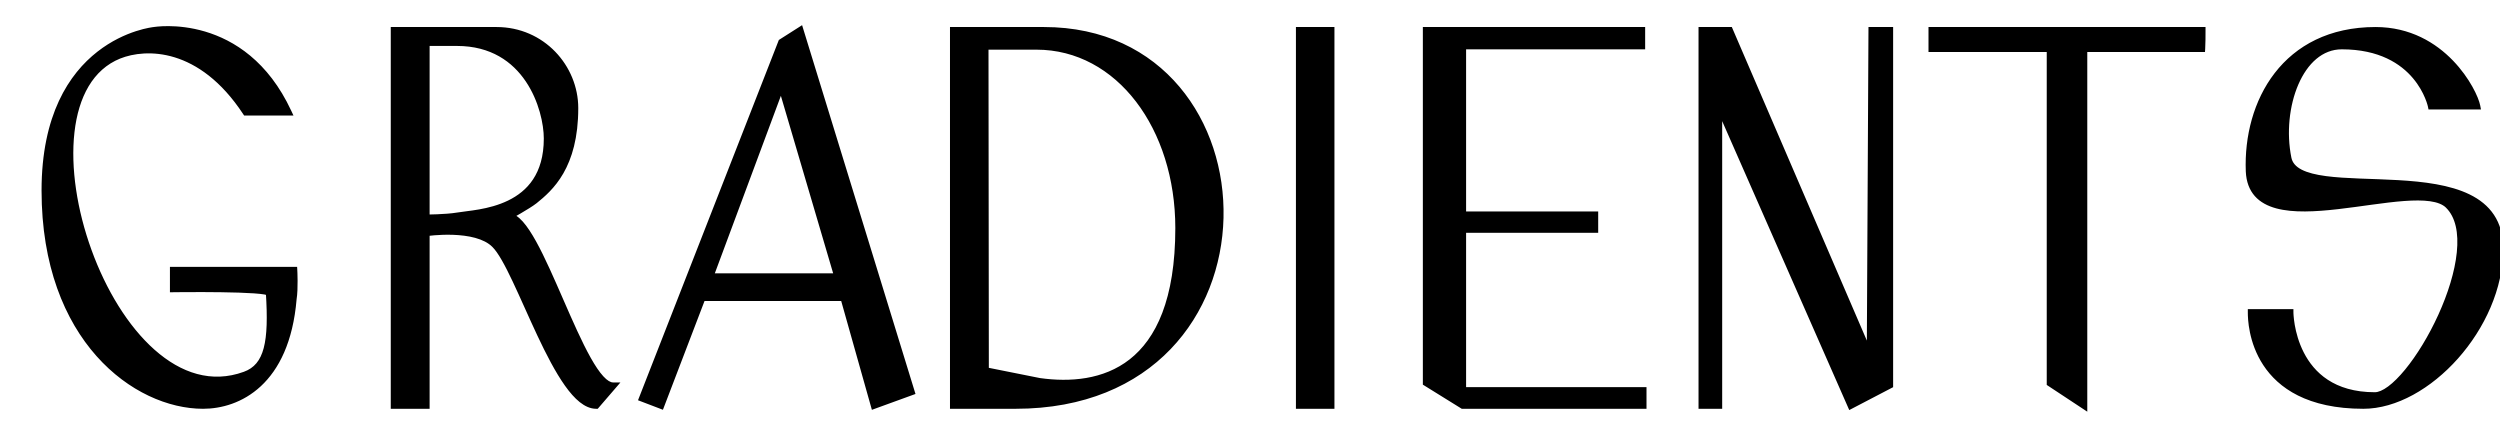 <svg width="148" height="26" viewBox="0 0 148 26" fill="black" xmlns="http://www.w3.org/2000/svg">
  <path d="M17.4 16H10.26V17.1C10.26 17.1 15.94 17.02 15.94 17.34C16.12 20.2 15.88 21.7 14.5 22.2C6.54 25.1 0.22 6.04 7.04 3.28C8.64 2.64 11.9 2.6 14.56 6.64H17.06C14.38 0.88 9.12 1.8 9.12 1.8C9.12 1.8 2.66 2.42 2.66 11.28C2.66 20.1 8.08 24 12.02 24C14.08 24 16.94 22.68 17.36 17.7C17.46 17.08 17.4 16 17.4 16ZM25.233 2.52H27.053C31.233 2.52 32.393 6.46 32.393 8.2C32.393 12.56 28.233 12.58 27.093 12.78C26.373 12.9 25.233 12.9 25.233 12.9V2.52ZM30.093 12.82C30.093 12.82 31.253 12.18 31.633 11.88C32.553 11.14 34.033 9.86 34.033 6.4C34.033 4 32.093 1.8 29.393 1.8H23.333V24H25.233V13.78C25.233 13.78 28.173 13.34 29.293 14.48C30.753 15.92 33.033 24 35.293 24L36.293 22.84C34.433 22.84 31.893 12.82 30.093 12.82ZM49.59 16.38H42.03L46.25 5.04L49.59 16.38ZM41.57 17.62H49.95L51.75 24L53.95 23.2L47.37 1.8L46.27 2.5L38.03 23.58L39.13 24L41.57 17.62ZM58.339 21.94L58.319 2.74H61.359C66.279 2.74 69.779 7.58 69.779 13.5C69.779 22.04 65.119 23.08 61.539 22.58L58.339 21.94ZM61.799 1.8H56.439V24H60.119C76.279 24 75.699 1.8 61.799 1.8ZM78.799 24V1.8H76.919V24H78.799ZM86.593 23.12V13.58H94.413V12.72H86.593V2.72H97.193V1.8H84.433V22.66L86.593 24H97.273V23.12H86.593ZM110.813 1.8L110.713 21.12L102.393 1.8H100.753V24H101.753V6.22L109.573 24L111.873 22.8V1.8H110.813ZM130.367 1.8H114.367V2.88H121.367V22.68L123.367 24V2.88H130.347C130.367 2.54 130.367 2.14 130.367 1.8ZM140.631 1.8C135.271 1.8 132.991 6.08 133.151 10.14C133.351 14.76 143.011 10.3 144.931 12.14C147.511 14.64 142.731 23.42 140.591 23.42C135.591 23.42 135.571 18.5 135.571 18.5H133.271C133.271 19.18 133.411 24 139.911 24C143.671 24 147.991 19.34 147.991 14.72C147.991 8.5 136.051 12.44 135.451 9.36C134.851 6.38 136.131 2.72 138.631 2.72C143.211 2.72 143.931 6.28 143.931 6.28H146.631C146.471 5.44 144.631 1.8 140.631 1.8Z" />
  <path d="M17.4 16L17.6 15.989L17.589 15.8H17.4V16ZM10.26 16V15.8H10.06V16H10.26ZM10.26 17.1H10.06V17.303L10.263 17.3L10.26 17.1ZM15.94 17.34H15.74L15.74 17.353L15.94 17.34ZM14.5 22.2L14.432 22.012L14.431 22.012L14.5 22.2ZM7.04 3.28L6.966 3.094L6.965 3.095L7.04 3.28ZM14.56 6.64L14.393 6.75L14.452 6.84H14.56V6.64ZM17.06 6.64V6.84H17.374L17.241 6.556L17.06 6.64ZM9.12 1.8L9.139 1.999L9.147 1.998L9.154 1.997L9.12 1.8ZM17.36 17.7L17.163 17.668L17.161 17.676L17.161 17.683L17.36 17.7ZM17.4 15.8H10.26V16.2H17.4V15.8ZM10.06 16V17.1H10.46V16H10.06ZM10.26 17.1C10.263 17.3 10.263 17.3 10.263 17.3C10.263 17.3 10.263 17.3 10.263 17.3C10.263 17.3 10.264 17.3 10.264 17.3C10.264 17.3 10.265 17.3 10.267 17.3C10.27 17.3 10.274 17.3 10.279 17.3C10.29 17.3 10.306 17.299 10.326 17.299C10.368 17.299 10.429 17.298 10.506 17.297C10.661 17.296 10.883 17.294 11.148 17.293C11.68 17.29 12.389 17.29 13.097 17.3C13.806 17.31 14.512 17.33 15.039 17.367C15.303 17.386 15.516 17.408 15.66 17.434C15.734 17.448 15.778 17.461 15.801 17.47C15.812 17.475 15.806 17.474 15.793 17.463C15.781 17.452 15.74 17.411 15.74 17.34H16.14C16.14 17.249 16.088 17.189 16.054 17.16C16.02 17.13 15.982 17.112 15.952 17.099C15.891 17.075 15.813 17.056 15.732 17.041C15.565 17.011 15.335 16.987 15.067 16.968C14.528 16.93 13.814 16.91 13.103 16.9C12.391 16.89 11.68 16.89 11.147 16.892C10.88 16.894 10.658 16.896 10.502 16.897C10.424 16.898 10.363 16.899 10.321 16.899C10.3 16.899 10.284 16.9 10.274 16.9C10.268 16.9 10.264 16.9 10.261 16.9C10.26 16.9 10.259 16.9 10.258 16.9C10.258 16.9 10.258 16.9 10.258 16.9C10.257 16.9 10.257 16.9 10.257 16.9C10.257 16.9 10.257 16.9 10.26 17.1ZM15.74 17.353C15.83 18.782 15.813 19.843 15.612 20.604C15.415 21.349 15.048 21.789 14.432 22.012L14.568 22.388C15.332 22.111 15.775 21.551 15.998 20.706C16.217 19.877 16.23 18.758 16.14 17.327L15.74 17.353ZM14.431 22.012C12.531 22.704 10.719 22.096 9.15 20.706C7.577 19.312 6.269 17.148 5.416 14.794C4.562 12.442 4.17 9.923 4.408 7.831C4.646 5.736 5.507 4.116 7.115 3.465L6.965 3.095C5.163 3.824 4.256 5.621 4.01 7.786C3.764 9.954 4.171 12.536 5.039 14.931C5.908 17.325 7.247 19.554 8.885 21.005C10.526 22.459 12.489 23.146 14.569 22.388L14.431 22.012ZM7.114 3.466C7.875 3.161 9.043 2.996 10.344 3.396C11.641 3.796 13.085 4.763 14.393 6.75L14.727 6.53C13.375 4.477 11.859 3.444 10.461 3.014C9.067 2.584 7.805 2.759 6.966 3.094L7.114 3.466ZM14.56 6.84H17.06V6.44H14.56V6.84ZM17.241 6.556C15.875 3.619 13.842 2.373 12.142 1.868C11.295 1.617 10.535 1.55 9.985 1.546C9.71 1.544 9.488 1.558 9.333 1.573C9.255 1.58 9.195 1.587 9.153 1.593C9.132 1.596 9.116 1.598 9.104 1.6C9.099 1.601 9.094 1.602 9.091 1.602C9.09 1.602 9.088 1.603 9.087 1.603C9.087 1.603 9.087 1.603 9.086 1.603C9.086 1.603 9.086 1.603 9.086 1.603C9.086 1.603 9.086 1.603 9.12 1.8C9.154 1.997 9.154 1.997 9.154 1.997C9.154 1.997 9.154 1.997 9.154 1.997C9.154 1.997 9.154 1.997 9.155 1.997C9.155 1.997 9.156 1.997 9.156 1.997C9.158 1.996 9.162 1.996 9.166 1.995C9.175 1.994 9.188 1.992 9.207 1.989C9.243 1.984 9.298 1.978 9.37 1.971C9.513 1.958 9.722 1.944 9.982 1.946C10.503 1.95 11.225 2.013 12.028 2.252C13.628 2.727 15.565 3.901 16.879 6.724L17.241 6.556ZM9.12 1.8C9.101 1.601 9.101 1.601 9.101 1.601C9.1 1.601 9.1 1.601 9.1 1.601C9.1 1.601 9.099 1.601 9.099 1.601C9.098 1.601 9.096 1.601 9.094 1.602C9.09 1.602 9.085 1.603 9.078 1.603C9.064 1.605 9.045 1.608 9.019 1.611C8.969 1.618 8.896 1.63 8.804 1.648C8.621 1.683 8.36 1.744 8.049 1.845C7.426 2.047 6.597 2.411 5.767 3.06C4.099 4.364 2.46 6.794 2.46 11.28H2.86C2.86 6.906 4.451 4.596 6.013 3.375C6.798 2.761 7.584 2.417 8.172 2.226C8.466 2.13 8.711 2.073 8.88 2.04C8.965 2.024 9.031 2.013 9.076 2.007C9.098 2.004 9.114 2.002 9.125 2.001C9.13 2 9.134 2 9.137 1.999C9.138 1.999 9.139 1.999 9.139 1.999C9.139 1.999 9.139 1.999 9.139 1.999C9.139 1.999 9.139 1.999 9.139 1.999C9.139 1.999 9.139 1.999 9.12 1.8ZM2.46 11.28C2.46 20.188 7.948 24.2 12.02 24.2V23.8C8.212 23.8 2.86 20.012 2.86 11.28H2.46ZM12.02 24.2C13.091 24.2 14.373 23.857 15.441 22.864C16.511 21.87 17.346 20.244 17.559 17.717L17.161 17.683C16.954 20.136 16.149 21.66 15.169 22.571C14.187 23.483 13.009 23.8 12.02 23.8V24.2ZM17.557 17.732C17.61 17.404 17.62 16.965 17.617 16.616C17.616 16.44 17.612 16.284 17.608 16.171C17.606 16.115 17.604 16.07 17.602 16.038C17.601 16.023 17.601 16.01 17.6 16.002C17.6 15.998 17.6 15.995 17.6 15.992C17.6 15.991 17.6 15.991 17.6 15.99C17.6 15.99 17.6 15.989 17.6 15.989C17.6 15.989 17.6 15.989 17.6 15.989C17.6 15.989 17.6 15.989 17.6 15.989C17.6 15.989 17.6 15.989 17.4 16C17.2 16.011 17.2 16.011 17.2 16.011C17.2 16.011 17.2 16.011 17.2 16.011C17.2 16.011 17.2 16.011 17.2 16.011C17.2 16.011 17.2 16.012 17.2 16.012C17.2 16.012 17.2 16.013 17.201 16.014C17.201 16.016 17.201 16.019 17.201 16.023C17.201 16.03 17.202 16.042 17.203 16.057C17.204 16.087 17.206 16.131 17.208 16.186C17.212 16.295 17.216 16.448 17.218 16.619C17.22 16.965 17.21 17.376 17.163 17.668L17.557 17.732ZM25.233 2.52V2.32H25.033V2.52H25.233ZM27.093 12.78L27.126 12.977L27.128 12.977L27.093 12.78ZM25.233 12.9H25.033V13.1H25.233V12.9ZM30.093 12.82L29.997 12.645L30.093 13.02V12.82ZM31.633 11.88L31.757 12.037L31.759 12.036L31.633 11.88ZM23.333 1.8V1.6H23.133V1.8H23.333ZM23.333 24H23.133V24.2H23.333V24ZM25.233 24V24.2H25.433V24H25.233ZM25.233 13.78L25.204 13.582L25.033 13.608V13.78H25.233ZM29.293 14.48L29.151 14.62L29.153 14.622L29.293 14.48ZM35.293 24V24.2H35.385L35.445 24.131L35.293 24ZM36.293 22.84L36.445 22.971L36.73 22.64H36.293V22.84ZM25.233 2.72H27.053V2.32H25.233V2.72ZM27.053 2.72C29.068 2.72 30.345 3.664 31.125 4.819C31.912 5.984 32.193 7.364 32.193 8.2H32.593C32.593 7.296 32.294 5.836 31.456 4.596C30.612 3.346 29.218 2.32 27.053 2.32V2.72ZM32.193 8.2C32.193 9.257 31.942 10.036 31.558 10.617C31.175 11.198 30.65 11.594 30.083 11.87C28.934 12.429 27.664 12.477 27.059 12.583L27.128 12.977C27.662 12.883 29.042 12.821 30.258 12.23C30.874 11.931 31.46 11.492 31.892 10.837C32.325 10.181 32.593 9.323 32.593 8.2H32.193ZM27.06 12.583C26.713 12.641 26.259 12.67 25.885 12.685C25.7 12.693 25.536 12.696 25.419 12.698C25.361 12.699 25.314 12.7 25.282 12.7C25.266 12.7 25.254 12.7 25.246 12.7C25.241 12.7 25.238 12.7 25.236 12.7C25.235 12.7 25.234 12.7 25.234 12.7C25.234 12.7 25.233 12.7 25.233 12.7C25.233 12.7 25.233 12.7 25.233 12.7C25.233 12.7 25.233 12.7 25.233 12.7C25.233 12.7 25.233 12.7 25.233 12.9C25.233 13.1 25.233 13.1 25.233 13.1C25.233 13.1 25.233 13.1 25.233 13.1C25.233 13.1 25.233 13.1 25.234 13.1C25.234 13.1 25.234 13.1 25.234 13.1C25.235 13.1 25.236 13.1 25.237 13.1C25.239 13.1 25.243 13.1 25.247 13.1C25.256 13.1 25.269 13.1 25.285 13.1C25.318 13.1 25.366 13.099 25.426 13.098C25.545 13.096 25.712 13.092 25.901 13.085C26.278 13.07 26.753 13.039 27.126 12.977L27.06 12.583ZM25.433 12.9V2.52H25.033V12.9H25.433ZM30.093 12.82C30.19 12.995 30.19 12.995 30.19 12.995C30.19 12.995 30.19 12.995 30.19 12.995C30.19 12.995 30.19 12.995 30.19 12.995C30.19 12.995 30.191 12.995 30.191 12.995C30.191 12.994 30.192 12.994 30.193 12.993C30.196 12.992 30.199 12.99 30.203 12.988C30.212 12.983 30.225 12.976 30.241 12.967C30.274 12.948 30.321 12.922 30.379 12.889C30.494 12.825 30.652 12.735 30.822 12.635C31.157 12.439 31.554 12.197 31.757 12.037L31.509 11.723C31.332 11.863 30.96 12.091 30.62 12.29C30.452 12.388 30.296 12.477 30.182 12.541C30.125 12.573 30.079 12.599 30.047 12.617C30.03 12.626 30.018 12.633 30.009 12.638C30.005 12.64 30.002 12.642 30 12.643C29.999 12.644 29.998 12.644 29.997 12.645C29.997 12.645 29.997 12.645 29.997 12.645C29.997 12.645 29.997 12.645 29.997 12.645C29.997 12.645 29.997 12.645 29.997 12.645C29.997 12.645 29.997 12.645 30.093 12.82ZM31.759 12.036C32.223 11.662 32.848 11.138 33.352 10.26C33.856 9.38 34.233 8.16 34.233 6.4H33.833C33.833 8.1 33.47 9.25 33.005 10.06C32.539 10.872 31.963 11.358 31.508 11.724L31.759 12.036ZM34.233 6.4C34.233 3.896 32.21 1.6 29.393 1.6V2C31.977 2 33.833 4.104 33.833 6.4H34.233ZM29.393 1.6H23.333V2H29.393V1.6ZM23.133 1.8V24H23.533V1.8H23.133ZM23.333 24.2H25.233V23.8H23.333V24.2ZM25.433 24V13.78H25.033V24H25.433ZM25.233 13.78C25.263 13.978 25.263 13.978 25.263 13.978C25.263 13.978 25.263 13.978 25.263 13.978C25.263 13.978 25.263 13.978 25.263 13.978C25.263 13.978 25.264 13.978 25.264 13.978C25.265 13.977 25.267 13.977 25.27 13.977C25.275 13.976 25.283 13.975 25.293 13.973C25.314 13.971 25.345 13.967 25.385 13.962C25.466 13.952 25.582 13.94 25.726 13.928C26.014 13.905 26.408 13.886 26.836 13.902C27.264 13.918 27.72 13.969 28.133 14.082C28.548 14.197 28.905 14.37 29.151 14.62L29.436 14.34C29.122 14.02 28.691 13.821 28.239 13.697C27.786 13.572 27.297 13.519 26.851 13.503C26.403 13.486 25.993 13.506 25.694 13.53C25.545 13.542 25.423 13.555 25.338 13.565C25.296 13.57 25.263 13.574 25.24 13.577C25.228 13.579 25.22 13.58 25.213 13.581C25.21 13.581 25.208 13.582 25.206 13.582C25.206 13.582 25.205 13.582 25.205 13.582C25.204 13.582 25.204 13.582 25.204 13.582C25.204 13.582 25.204 13.582 25.204 13.582C25.204 13.582 25.204 13.582 25.233 13.78ZM29.153 14.622C29.316 14.783 29.5 15.047 29.704 15.402C29.907 15.754 30.122 16.182 30.348 16.661C30.574 17.139 30.81 17.663 31.055 18.207C31.299 18.75 31.553 19.313 31.812 19.865C32.33 20.966 32.879 22.035 33.445 22.831C33.727 23.229 34.02 23.567 34.322 23.807C34.624 24.046 34.949 24.2 35.293 24.2V23.8C35.072 23.8 34.832 23.701 34.571 23.493C34.31 23.286 34.042 22.981 33.771 22.599C33.227 21.835 32.691 20.794 32.174 19.695C31.916 19.147 31.665 18.587 31.42 18.043C31.175 17.5 30.938 16.971 30.71 16.489C30.482 16.008 30.261 15.568 30.051 15.203C29.842 14.84 29.636 14.537 29.434 14.338L29.153 14.622ZM35.445 24.131L36.445 22.971L36.142 22.709L35.142 23.869L35.445 24.131ZM36.293 22.64C36.149 22.64 35.956 22.539 35.714 22.274C35.478 22.017 35.228 21.641 34.967 21.176C34.446 20.248 33.902 19.005 33.354 17.75C32.809 16.501 32.261 15.238 31.735 14.289C31.472 13.815 31.209 13.408 30.949 13.117C30.696 12.835 30.409 12.62 30.093 12.62V13.02C30.228 13.02 30.413 13.118 30.651 13.384C30.882 13.641 31.127 14.017 31.385 14.482C31.9 15.412 32.44 16.654 32.987 17.91C33.532 19.16 34.085 20.422 34.619 21.372C34.885 21.847 35.153 22.254 35.419 22.544C35.679 22.828 35.973 23.04 36.293 23.04V22.64ZM49.59 16.38V16.58H49.857L49.782 16.323L49.59 16.38ZM42.03 16.38L41.843 16.31L41.742 16.58H42.03V16.38ZM46.25 5.04L46.442 4.983L46.272 4.407L46.063 4.97L46.25 5.04ZM41.57 17.62V17.42H41.432L41.383 17.549L41.57 17.62ZM49.95 17.62L50.142 17.566L50.101 17.42H49.95V17.62ZM51.75 24L51.557 24.054L51.616 24.262L51.818 24.188L51.75 24ZM53.95 23.2L54.018 23.388L54.197 23.323L54.141 23.141L53.95 23.2ZM47.37 1.8L47.561 1.741L47.484 1.49L47.263 1.631L47.37 1.8ZM46.27 2.5L46.163 2.331L46.108 2.366L46.084 2.427L46.27 2.5ZM38.03 23.58L37.844 23.507L37.77 23.695L37.959 23.767L38.03 23.58ZM39.13 24L39.059 24.187L39.245 24.258L39.317 24.071L39.13 24ZM49.59 16.18H42.03V16.58H49.59V16.18ZM42.217 16.45L46.437 5.11L46.063 4.97L41.843 16.31L42.217 16.45ZM46.058 5.097L49.398 16.436L49.782 16.323L46.442 4.983L46.058 5.097ZM41.57 17.82H49.95V17.42H41.57V17.82ZM49.758 17.674L51.557 24.054L51.943 23.946L50.142 17.566L49.758 17.674ZM51.818 24.188L54.018 23.388L53.882 23.012L51.682 23.812L51.818 24.188ZM54.141 23.141L47.561 1.741L47.179 1.859L53.759 23.259L54.141 23.141ZM47.263 1.631L46.163 2.331L46.377 2.669L47.477 1.969L47.263 1.631ZM46.084 2.427L37.844 23.507L38.216 23.653L46.456 2.573L46.084 2.427ZM37.959 23.767L39.059 24.187L39.201 23.813L38.101 23.393L37.959 23.767ZM39.317 24.071L41.757 17.691L41.383 17.549L38.943 23.929L39.317 24.071ZM58.339 21.94L58.139 21.94L58.139 22.104L58.3 22.136L58.339 21.94ZM58.319 2.74V2.54H58.119L58.119 2.74L58.319 2.74ZM61.539 22.58L61.5 22.776L61.512 22.778L61.539 22.58ZM56.439 1.8V1.6H56.239V1.8H56.439ZM56.439 24H56.239V24.2H56.439V24ZM58.539 21.94L58.519 2.74L58.119 2.74L58.139 21.94L58.539 21.94ZM58.319 2.94H61.359V2.54H58.319V2.94ZM61.359 2.94C66.122 2.94 69.579 7.637 69.579 13.5H69.979C69.979 7.523 66.436 2.54 61.359 2.54V2.94ZM69.579 13.5C69.579 17.737 68.424 20.06 66.878 21.273C65.328 22.489 63.333 22.629 61.567 22.382L61.512 22.778C63.326 23.031 65.451 22.901 67.125 21.587C68.805 20.27 69.979 17.803 69.979 13.5H69.579ZM61.579 22.384L58.379 21.744L58.3 22.136L61.5 22.776L61.579 22.384ZM61.799 1.6H56.439V2H61.799V1.6ZM56.239 1.8V24H56.639V1.8H56.239ZM56.439 24.2H60.119V23.8H56.439V24.2ZM60.119 24.2C64.208 24.2 67.256 22.794 69.298 20.67C71.338 18.548 72.362 15.724 72.432 12.905C72.502 10.087 71.618 7.263 69.826 5.14C68.031 3.013 65.333 1.6 61.799 1.6V2C65.216 2 67.802 3.362 69.521 5.398C71.242 7.437 72.1 10.163 72.032 12.895C71.964 15.626 70.972 18.352 69.01 20.393C67.05 22.431 64.111 23.8 60.119 23.8V24.2ZM78.799 24V24.2H78.999V24H78.799ZM78.799 1.8H78.999V1.6H78.799V1.8ZM76.919 1.8V1.6H76.719V1.8H76.919ZM76.919 24H76.719V24.2H76.919V24ZM78.999 24V1.8H78.599V24H78.999ZM78.799 1.6H76.919V2H78.799V1.6ZM76.719 1.8V24H77.119V1.8H76.719ZM76.919 24.2H78.799V23.8H76.919V24.2ZM86.593 23.12H86.393V23.32H86.593V23.12ZM86.593 13.58V13.38H86.393V13.58H86.593ZM94.413 13.58V13.78H94.613V13.58H94.413ZM94.413 12.72H94.613V12.52H94.413V12.72ZM86.593 12.72H86.393V12.92H86.593V12.72ZM86.593 2.72V2.52H86.393V2.72H86.593ZM97.193 2.72V2.92H97.393V2.72H97.193ZM97.193 1.8H97.393V1.6H97.193V1.8ZM84.433 1.8V1.6H84.233V1.8H84.433ZM84.433 22.66H84.233V22.771L84.328 22.83L84.433 22.66ZM86.593 24L86.488 24.17L86.536 24.2H86.593V24ZM97.273 24V24.2H97.473V24H97.273ZM97.273 23.12H97.473V22.92H97.273V23.12ZM86.793 23.12V13.58H86.393V23.12H86.793ZM86.593 13.78H94.413V13.38H86.593V13.78ZM94.613 13.58V12.72H94.213V13.58H94.613ZM94.413 12.52H86.593V12.92H94.413V12.52ZM86.793 12.72V2.72H86.393V12.72H86.793ZM86.593 2.92H97.193V2.52H86.593V2.92ZM97.393 2.72V1.8H96.993V2.72H97.393ZM97.193 1.6H84.433V2H97.193V1.6ZM84.233 1.8V22.66H84.633V1.8H84.233ZM84.328 22.83L86.488 24.17L86.699 23.83L84.539 22.49L84.328 22.83ZM86.593 24.2H97.273V23.8H86.593V24.2ZM97.473 24V23.12H97.073V24H97.473ZM97.273 22.92H86.593V23.32H97.273V22.92ZM110.813 1.8V1.6H110.614L110.613 1.799L110.813 1.8ZM110.713 21.12L110.529 21.199L110.913 21.121L110.713 21.12ZM102.393 1.8L102.576 1.721L102.524 1.6H102.393V1.8ZM100.753 1.8V1.6H100.553V1.8H100.753ZM100.753 24H100.553V24.2H100.753V24ZM101.753 24V24.2H101.953V24H101.753ZM101.753 6.22L101.936 6.139L101.553 6.22H101.753ZM109.573 24L109.39 24.081L109.476 24.276L109.665 24.177L109.573 24ZM111.873 22.8L111.965 22.977L112.073 22.921V22.8H111.873ZM111.873 1.8H112.073V1.6H111.873V1.8ZM110.613 1.799L110.513 21.119L110.913 21.121L111.013 1.801L110.613 1.799ZM110.896 21.041L102.576 1.721L102.209 1.879L110.529 21.199L110.896 21.041ZM102.393 1.6H100.753V2H102.393V1.6ZM100.553 1.8V24H100.953V1.8H100.553ZM100.753 24.2H101.753V23.8H100.753V24.2ZM101.953 24V6.22H101.553V24H101.953ZM101.57 6.301L109.39 24.081L109.756 23.919L101.936 6.139L101.57 6.301ZM109.665 24.177L111.965 22.977L111.78 22.623L109.48 23.823L109.665 24.177ZM112.073 22.8V1.8H111.673V22.8H112.073ZM111.873 1.6H110.813V2H111.873V1.6ZM130.367 1.8H130.567V1.6H130.367V1.8ZM114.367 1.8V1.6H114.167V1.8H114.367ZM114.367 2.88H114.167V3.08H114.367V2.88ZM121.367 2.88H121.567V2.68H121.367V2.88ZM121.367 22.68H121.167V22.788L121.257 22.847L121.367 22.68ZM123.367 24L123.257 24.167L123.567 24.372V24H123.367ZM123.367 2.88V2.68H123.167V2.88H123.367ZM130.347 2.88V3.08H130.535L130.547 2.892L130.347 2.88ZM130.367 1.6H114.367V2H130.367V1.6ZM114.167 1.8V2.88H114.567V1.8H114.167ZM114.367 3.08H121.367V2.68H114.367V3.08ZM121.167 2.88V22.68H121.567V2.88H121.167ZM121.257 22.847L123.257 24.167L123.477 23.833L121.477 22.513L121.257 22.847ZM123.567 24V2.88H123.167V24H123.567ZM123.367 3.08H130.347V2.68H123.367V3.08ZM130.547 2.892C130.567 2.545 130.567 2.139 130.567 1.8H130.167C130.167 2.141 130.167 2.535 130.147 2.868L130.547 2.892ZM133.151 10.14L132.951 10.148L132.951 10.149L133.151 10.14ZM144.931 12.14L145.07 11.996L145.069 11.996L144.931 12.14ZM135.571 18.5L135.771 18.499L135.77 18.3H135.571V18.5ZM133.271 18.5V18.3H133.071V18.5H133.271ZM135.451 9.36L135.647 9.322L135.647 9.321L135.451 9.36ZM143.931 6.28L143.735 6.32L143.768 6.48H143.931V6.28ZM146.631 6.28V6.48H146.873L146.828 6.243L146.631 6.28ZM140.631 1.6C137.891 1.6 135.922 2.697 134.663 4.325C133.409 5.947 132.87 8.081 132.951 10.148L133.351 10.132C133.272 8.139 133.794 6.103 134.979 4.57C136.16 3.043 138.011 2 140.631 2V1.6ZM132.951 10.149C132.978 10.764 133.164 11.245 133.486 11.61C133.807 11.971 134.247 12.199 134.754 12.336C135.759 12.607 137.08 12.535 138.419 12.381C139.778 12.225 141.147 11.987 142.323 11.9C142.907 11.857 143.426 11.853 143.854 11.913C144.284 11.974 144.597 12.097 144.793 12.284L145.069 11.996C144.786 11.723 144.376 11.583 143.91 11.517C143.441 11.451 142.889 11.457 142.294 11.502C141.113 11.589 139.694 11.832 138.373 11.984C137.032 12.138 135.781 12.199 134.858 11.95C134.401 11.826 134.039 11.63 133.786 11.344C133.534 11.061 133.374 10.671 133.351 10.131L132.951 10.149ZM144.792 12.284C145.371 12.844 145.56 13.783 145.443 14.937C145.328 16.083 144.914 17.393 144.349 18.635C143.785 19.875 143.076 21.036 142.38 21.882C142.032 22.306 141.692 22.645 141.379 22.877C141.061 23.113 140.795 23.22 140.591 23.22V23.62C140.922 23.62 141.274 23.453 141.617 23.198C141.965 22.941 142.329 22.575 142.689 22.136C143.411 21.258 144.137 20.067 144.713 18.8C145.289 17.534 145.72 16.181 145.841 14.977C145.962 13.782 145.782 12.686 145.07 11.996L144.792 12.284ZM140.591 23.22C139.375 23.22 138.476 22.922 137.807 22.484C137.137 22.046 136.687 21.46 136.384 20.869C136.081 20.277 135.927 19.683 135.849 19.235C135.811 19.011 135.791 18.825 135.781 18.696C135.776 18.632 135.774 18.581 135.772 18.548C135.772 18.531 135.771 18.518 135.771 18.51C135.771 18.506 135.771 18.503 135.771 18.501C135.771 18.5 135.771 18.5 135.771 18.499C135.771 18.499 135.771 18.499 135.771 18.499C135.771 18.499 135.771 18.499 135.771 18.499C135.771 18.499 135.771 18.499 135.571 18.5C135.371 18.501 135.371 18.501 135.371 18.501C135.371 18.501 135.371 18.501 135.371 18.501C135.371 18.502 135.371 18.502 135.371 18.503C135.371 18.503 135.371 18.505 135.371 18.506C135.371 18.509 135.371 18.513 135.371 18.518C135.372 18.529 135.372 18.544 135.373 18.563C135.374 18.601 135.377 18.657 135.382 18.727C135.393 18.867 135.414 19.065 135.455 19.303C135.538 19.777 135.701 20.413 136.028 21.051C136.355 21.69 136.848 22.334 137.588 22.819C138.329 23.303 139.307 23.62 140.591 23.62V23.22ZM135.571 18.3H133.271V18.7H135.571V18.3ZM133.071 18.5C133.071 18.852 133.106 20.275 133.986 21.615C134.876 22.969 136.604 24.2 139.911 24.2V23.8C136.718 23.8 135.126 22.621 134.321 21.395C133.506 20.155 133.471 18.828 133.471 18.5H133.071ZM139.911 24.2C141.869 24.2 143.939 22.992 145.511 21.225C147.085 19.455 148.191 17.09 148.191 14.72H147.791C147.791 16.97 146.737 19.245 145.212 20.96C143.683 22.678 141.713 23.8 139.911 23.8V24.2ZM148.191 14.72C148.191 13.909 147.996 13.251 147.643 12.72C147.292 12.19 146.792 11.8 146.204 11.512C145.036 10.939 143.488 10.752 141.958 10.663C140.407 10.573 138.885 10.584 137.69 10.424C137.096 10.345 136.607 10.225 136.254 10.042C135.907 9.862 135.707 9.63 135.647 9.322L135.255 9.398C135.345 9.86 135.649 10.179 136.07 10.397C136.485 10.612 137.028 10.739 137.637 10.82C138.85 10.982 140.425 10.975 141.935 11.062C143.464 11.151 144.939 11.337 146.028 11.871C146.569 12.136 147.007 12.484 147.31 12.941C147.613 13.397 147.791 13.976 147.791 14.72H148.191ZM135.647 9.321C135.355 7.869 135.522 6.25 136.062 5.002C136.604 3.75 137.495 2.92 138.631 2.92V2.52C137.267 2.52 136.268 3.52 135.695 4.843C135.121 6.17 134.947 7.872 135.255 9.399L135.647 9.321ZM138.631 2.92C140.861 2.92 142.131 3.783 142.846 4.629C143.206 5.055 143.429 5.481 143.562 5.801C143.629 5.96 143.673 6.092 143.699 6.183C143.713 6.229 143.722 6.264 143.728 6.288C143.73 6.299 143.732 6.308 143.734 6.313C143.734 6.316 143.735 6.318 143.735 6.319C143.735 6.32 143.735 6.32 143.735 6.32C143.735 6.32 143.735 6.32 143.735 6.32C143.735 6.32 143.735 6.32 143.735 6.32C143.735 6.32 143.735 6.32 143.931 6.28C144.127 6.24 144.127 6.24 144.127 6.24C144.127 6.24 144.127 6.24 144.127 6.24C144.127 6.239 144.127 6.239 144.127 6.239C144.127 6.238 144.126 6.237 144.126 6.236C144.126 6.234 144.125 6.23 144.124 6.226C144.122 6.218 144.12 6.207 144.116 6.192C144.109 6.164 144.098 6.122 144.083 6.071C144.053 5.967 144.004 5.821 143.932 5.647C143.787 5.299 143.544 4.835 143.151 4.371C142.362 3.437 140.981 2.52 138.631 2.52V2.92ZM143.931 6.48H146.631V6.08H143.931V6.48ZM146.828 6.243C146.782 6.003 146.626 5.596 146.363 5.128C146.098 4.655 145.718 4.107 145.215 3.586C144.207 2.542 142.698 1.6 140.631 1.6V2C142.564 2 143.975 2.878 144.927 3.864C145.404 4.358 145.764 4.877 146.014 5.323C146.267 5.774 146.4 6.138 146.435 6.317L146.828 6.243Z" />
</svg>
